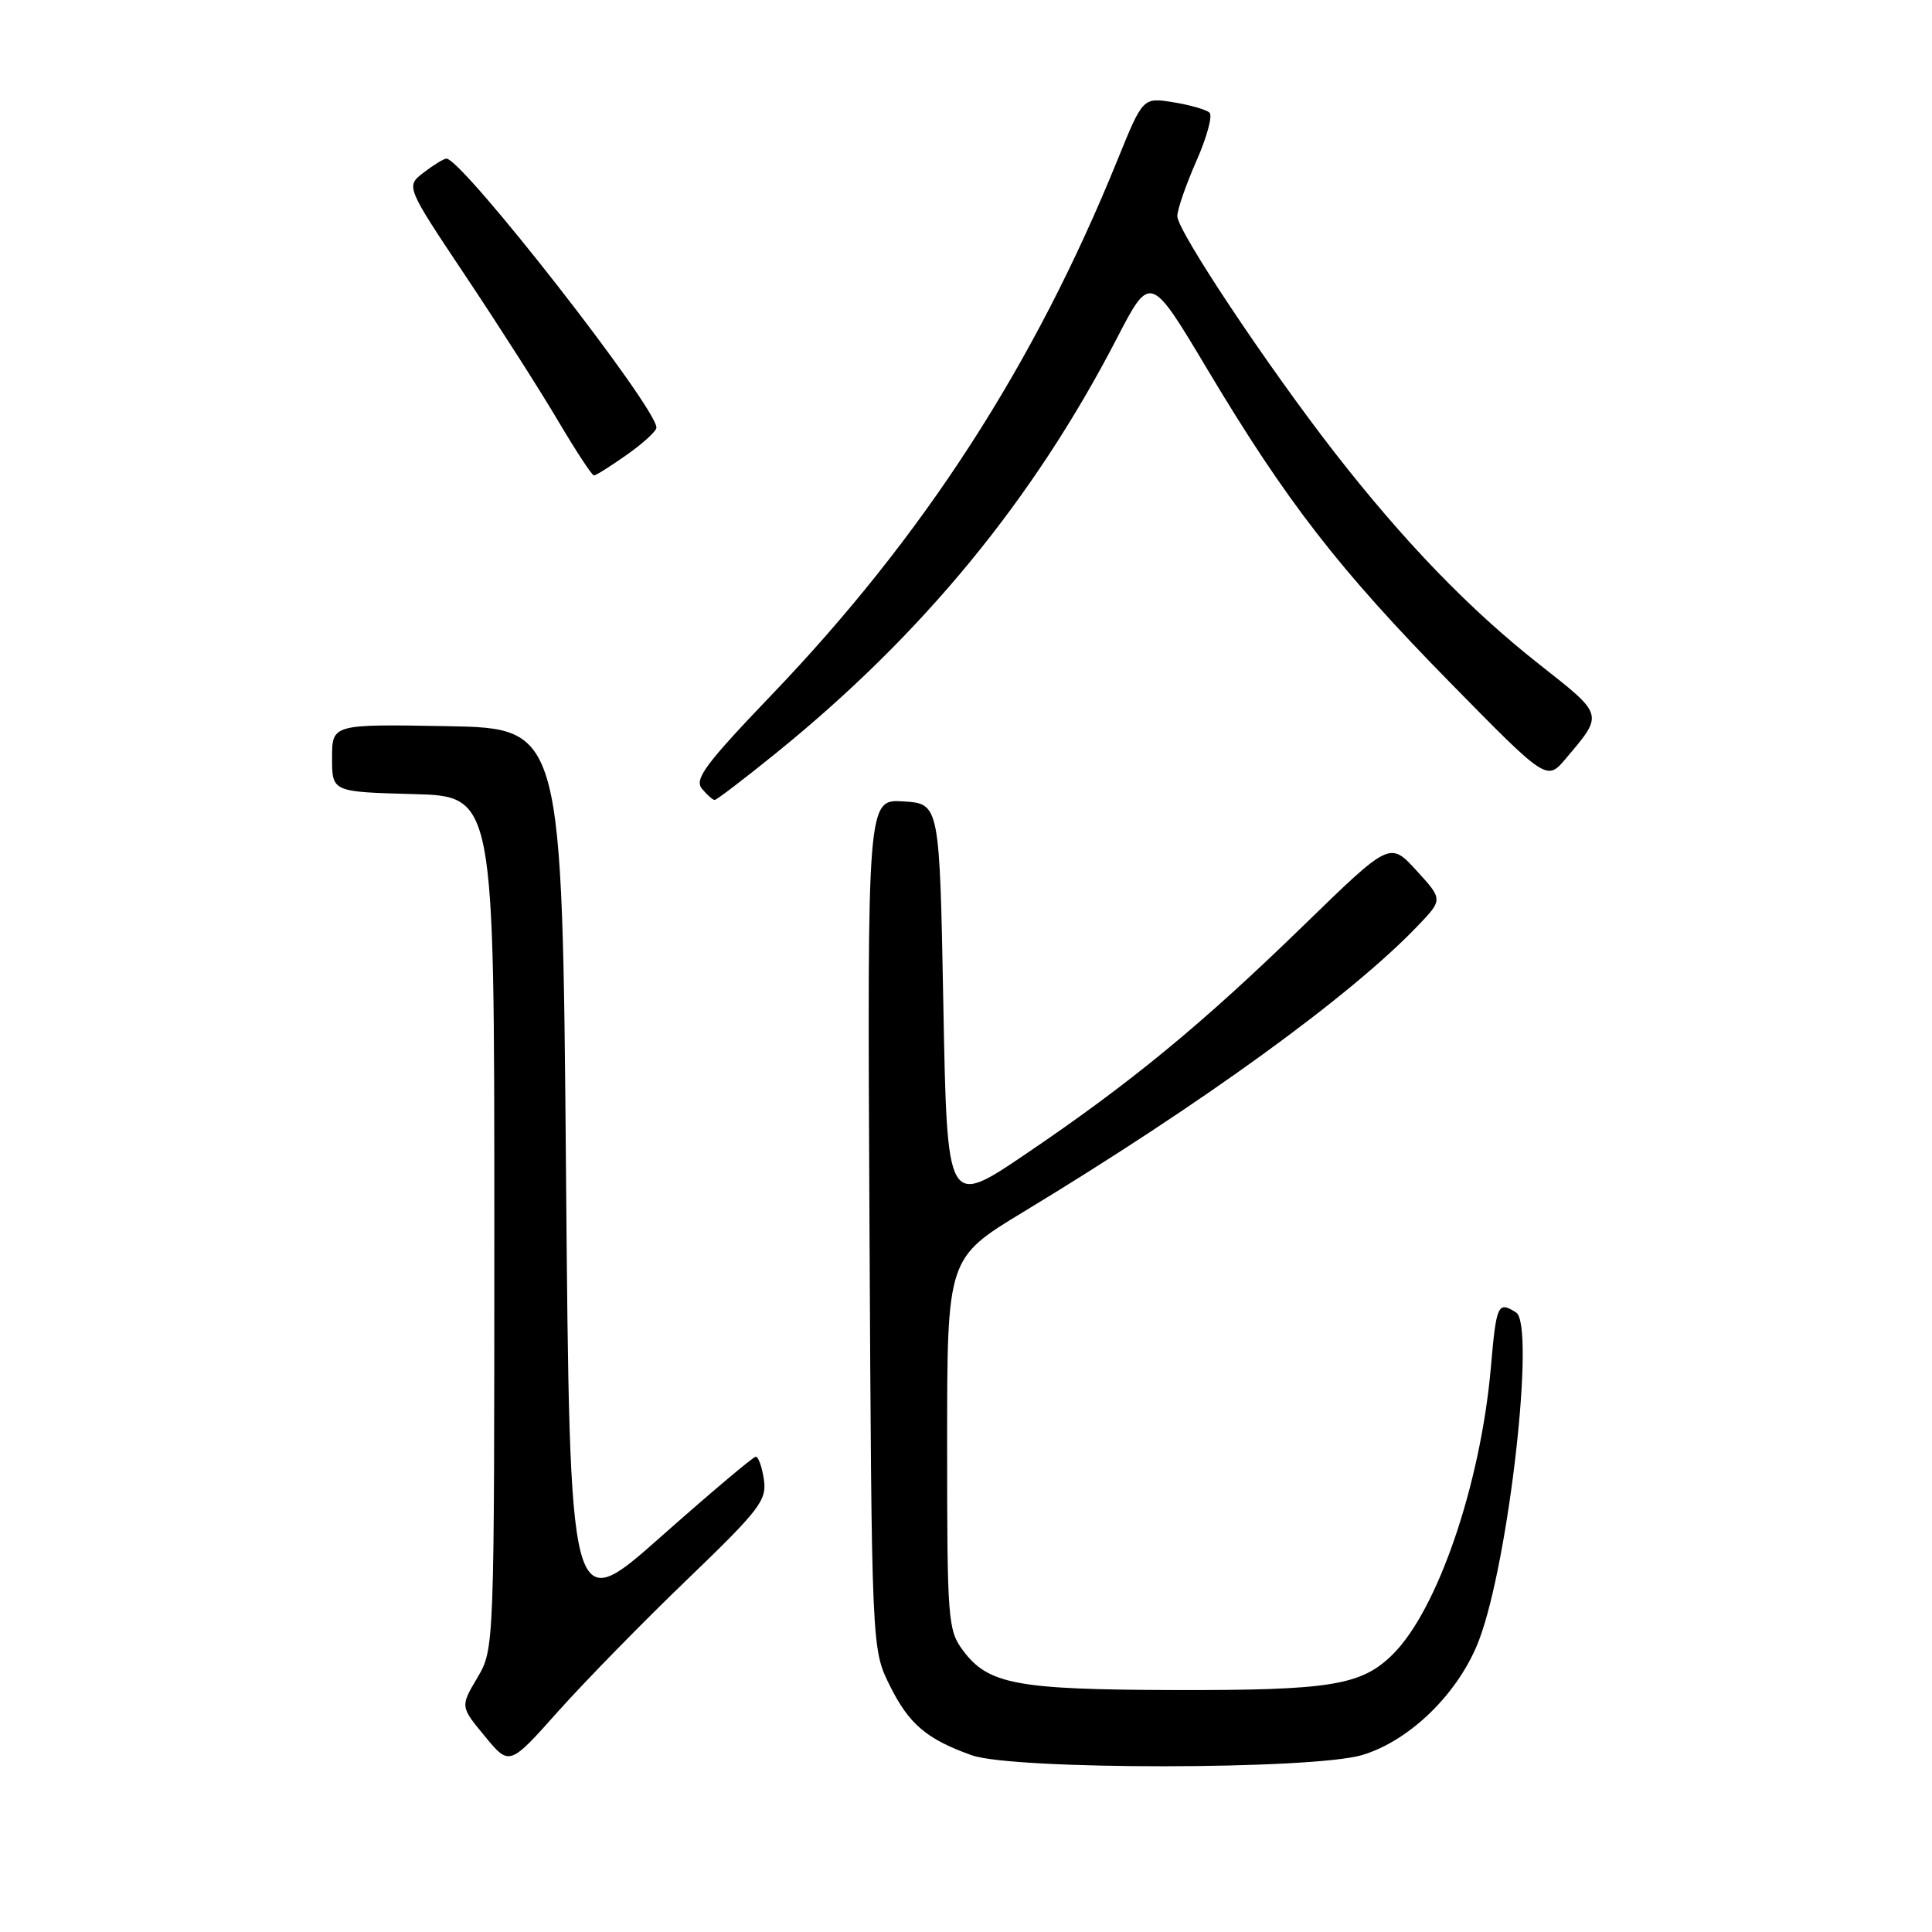 <?xml version="1.0" encoding="UTF-8" standalone="no"?>
<!DOCTYPE svg PUBLIC "-//W3C//DTD SVG 1.1//EN" "http://www.w3.org/Graphics/SVG/1.1/DTD/svg11.dtd" >
<svg xmlns="http://www.w3.org/2000/svg" xmlns:xlink="http://www.w3.org/1999/xlink" version="1.1" viewBox="0 0 256 256">
 <g >
 <path fill="currentColor"
d=" M 91.06 209.29 C 100.70 200.01 101.62 198.80 101.22 196.04 C 100.97 194.37 100.49 193.01 100.14 193.02 C 99.79 193.04 94.10 197.84 87.50 203.69 C 75.50 214.32 75.50 214.32 75.00 155.41 C 74.50 96.50 74.50 96.50 59.25 96.22 C 44.00 95.95 44.00 95.95 44.00 100.44 C 44.00 104.93 44.00 104.93 54.75 105.22 C 65.50 105.50 65.50 105.50 65.50 162.00 C 65.50 218.50 65.50 218.50 63.25 222.31 C 60.99 226.13 60.99 226.13 64.25 230.07 C 67.50 234.01 67.50 234.01 73.97 226.75 C 77.54 222.76 85.22 214.90 91.06 209.29 Z  M 180.50 232.55 C 186.92 230.62 193.40 224.21 196.02 217.22 C 199.96 206.69 203.46 175.54 200.89 173.91 C 198.48 172.38 198.27 172.82 197.55 181.17 C 196.19 196.67 190.49 213.35 184.52 219.24 C 180.38 223.33 176.31 223.99 155.50 223.94 C 134.67 223.88 130.93 223.18 127.59 218.68 C 125.60 216.00 125.50 214.66 125.50 191.28 C 125.50 166.71 125.50 166.71 135.58 160.60 C 159.37 146.19 178.93 132.01 187.85 122.69 C 191.20 119.19 191.20 119.19 187.69 115.35 C 184.17 111.51 184.17 111.51 172.83 122.53 C 159.25 135.75 149.73 143.57 135.86 152.95 C 125.50 159.96 125.50 159.96 125.00 133.23 C 124.50 106.50 124.50 106.50 119.71 106.19 C 114.92 105.89 114.92 105.89 115.21 162.19 C 115.50 218.50 115.50 218.50 117.89 223.32 C 120.44 228.46 122.77 230.44 128.76 232.58 C 134.27 234.54 173.95 234.52 180.50 232.55 Z  M 102.83 99.79 C 122.23 84.09 136.88 66.27 147.96 44.89 C 152.42 36.28 152.42 36.28 159.96 48.90 C 170.43 66.43 177.40 75.43 192.20 90.50 C 204.96 103.50 204.96 103.50 207.49 100.50 C 212.51 94.56 212.58 94.82 203.99 88.05 C 194.71 80.75 186.06 71.79 176.86 59.98 C 167.92 48.48 156.00 30.59 156.00 28.64 C 156.00 27.77 157.14 24.49 158.52 21.35 C 159.91 18.21 160.70 15.32 160.27 14.93 C 159.85 14.53 157.69 13.91 155.47 13.55 C 151.44 12.90 151.44 12.90 148.07 21.20 C 137.06 48.36 122.37 71.08 102.22 92.10 C 93.46 101.25 91.97 103.26 93.01 104.51 C 93.69 105.33 94.45 106.00 94.70 106.00 C 94.95 106.00 98.61 103.21 102.83 99.79 Z  M 83.07 60.25 C 85.21 58.74 86.97 57.13 86.98 56.67 C 87.05 54.05 61.20 20.95 59.15 21.02 C 58.79 21.03 57.43 21.87 56.13 22.87 C 53.76 24.69 53.76 24.69 61.71 36.60 C 66.08 43.14 71.59 51.76 73.94 55.75 C 76.30 59.74 78.44 63.00 78.70 63.00 C 78.97 63.00 80.93 61.76 83.07 60.25 Z "/>
</g>
</svg>